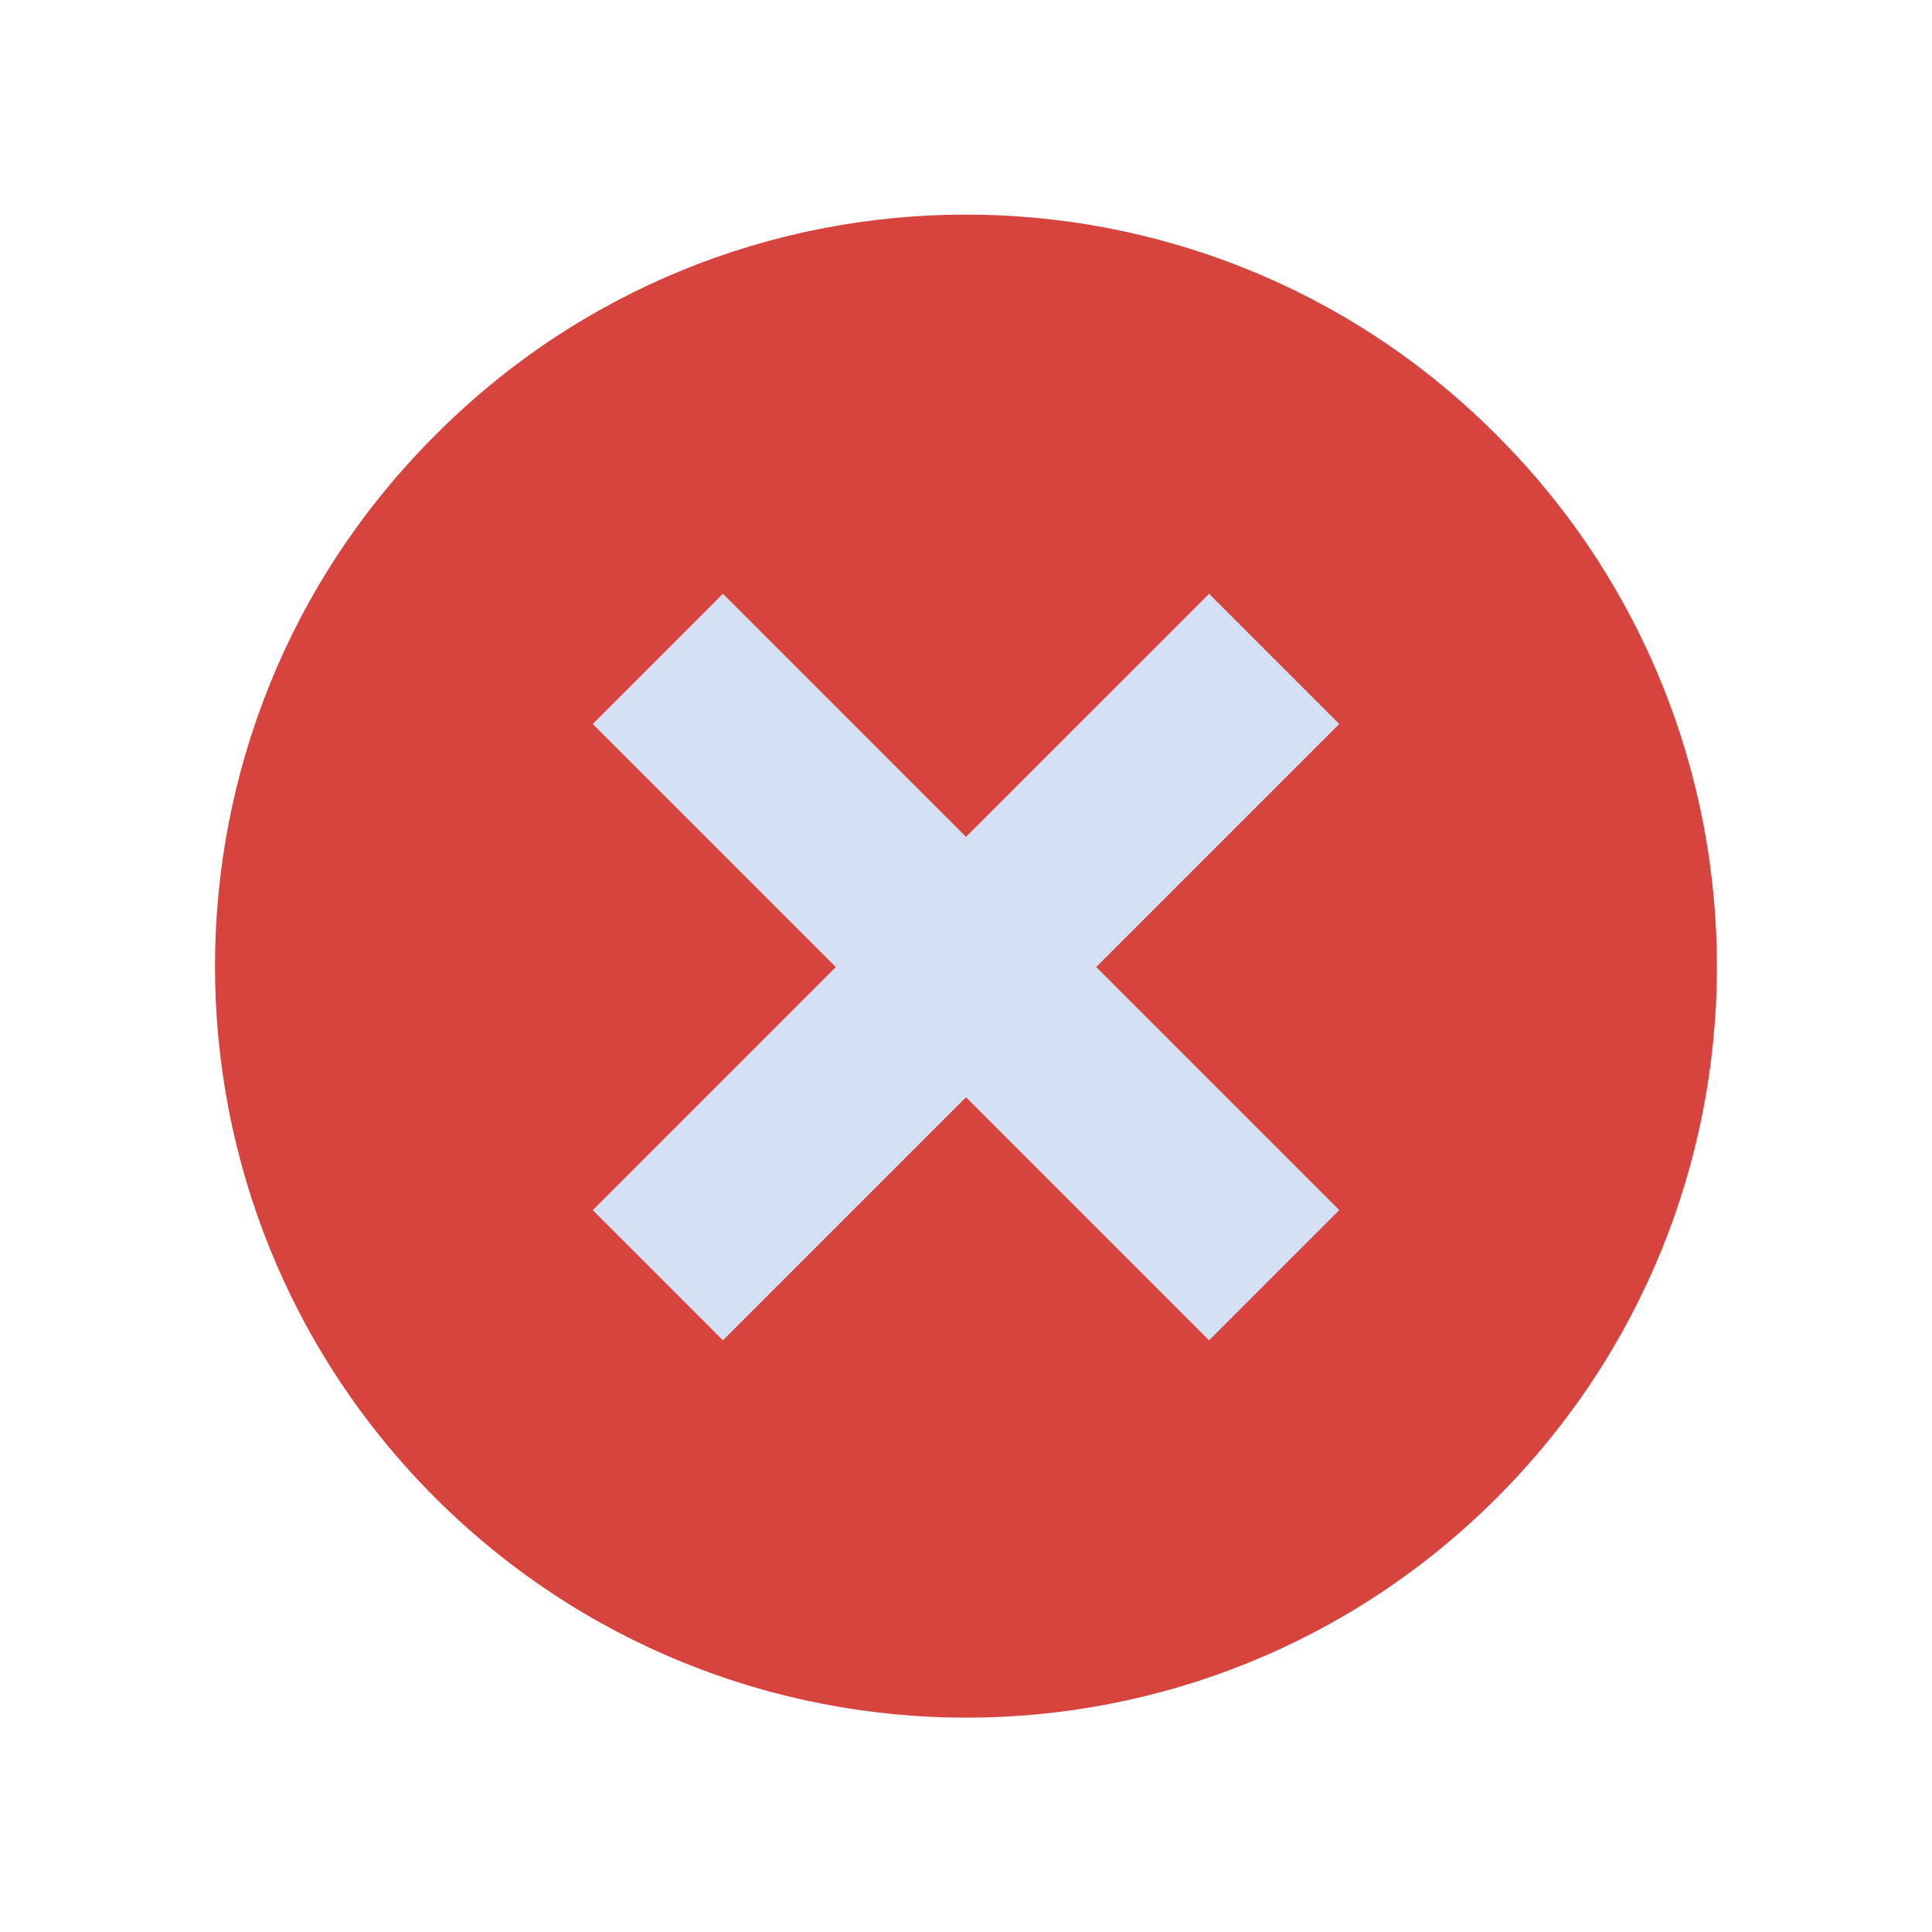 <?xml version="1.0" encoding="utf-8"?>
<!-- Generator: Adobe Illustrator 24.3.0, SVG Export Plug-In . SVG Version: 6.00 Build 0)  -->
<svg version="1.1" id="Capa_1" xmlns="http://www.w3.org/2000/svg" xmlns:xlink="http://www.w3.org/1999/xlink" x="0px" y="0px"
	 viewBox="0 0 368 368" style="enable-background:new 0 0 368 368;" xml:space="preserve">
<style type="text/css">
	.st0{fill:#D7443E;}
	.st1{fill:#D4E1F4;}
</style>
<g>
	<path class="st0" d="M285.2,83c55.8,55.9,55.8,146.4-0.1,202.3s-146.4,55.8-202.3-0.1C27,229.3,27,138.8,82.8,83
		c55.5-55.9,145.8-56.2,201.7-0.7C284.8,82.6,285,82.8,285.2,83z"/>
	<polygon class="st1" points="255.1,137.9 208.8,184.2 255.1,230.5 230.3,255.3 184,209 137.7,255.3 112.9,230.5 159.2,184.2 
		112.9,137.9 137.7,113.1 184,159.4 230.3,113.1 	"/>
</g>
</svg>
